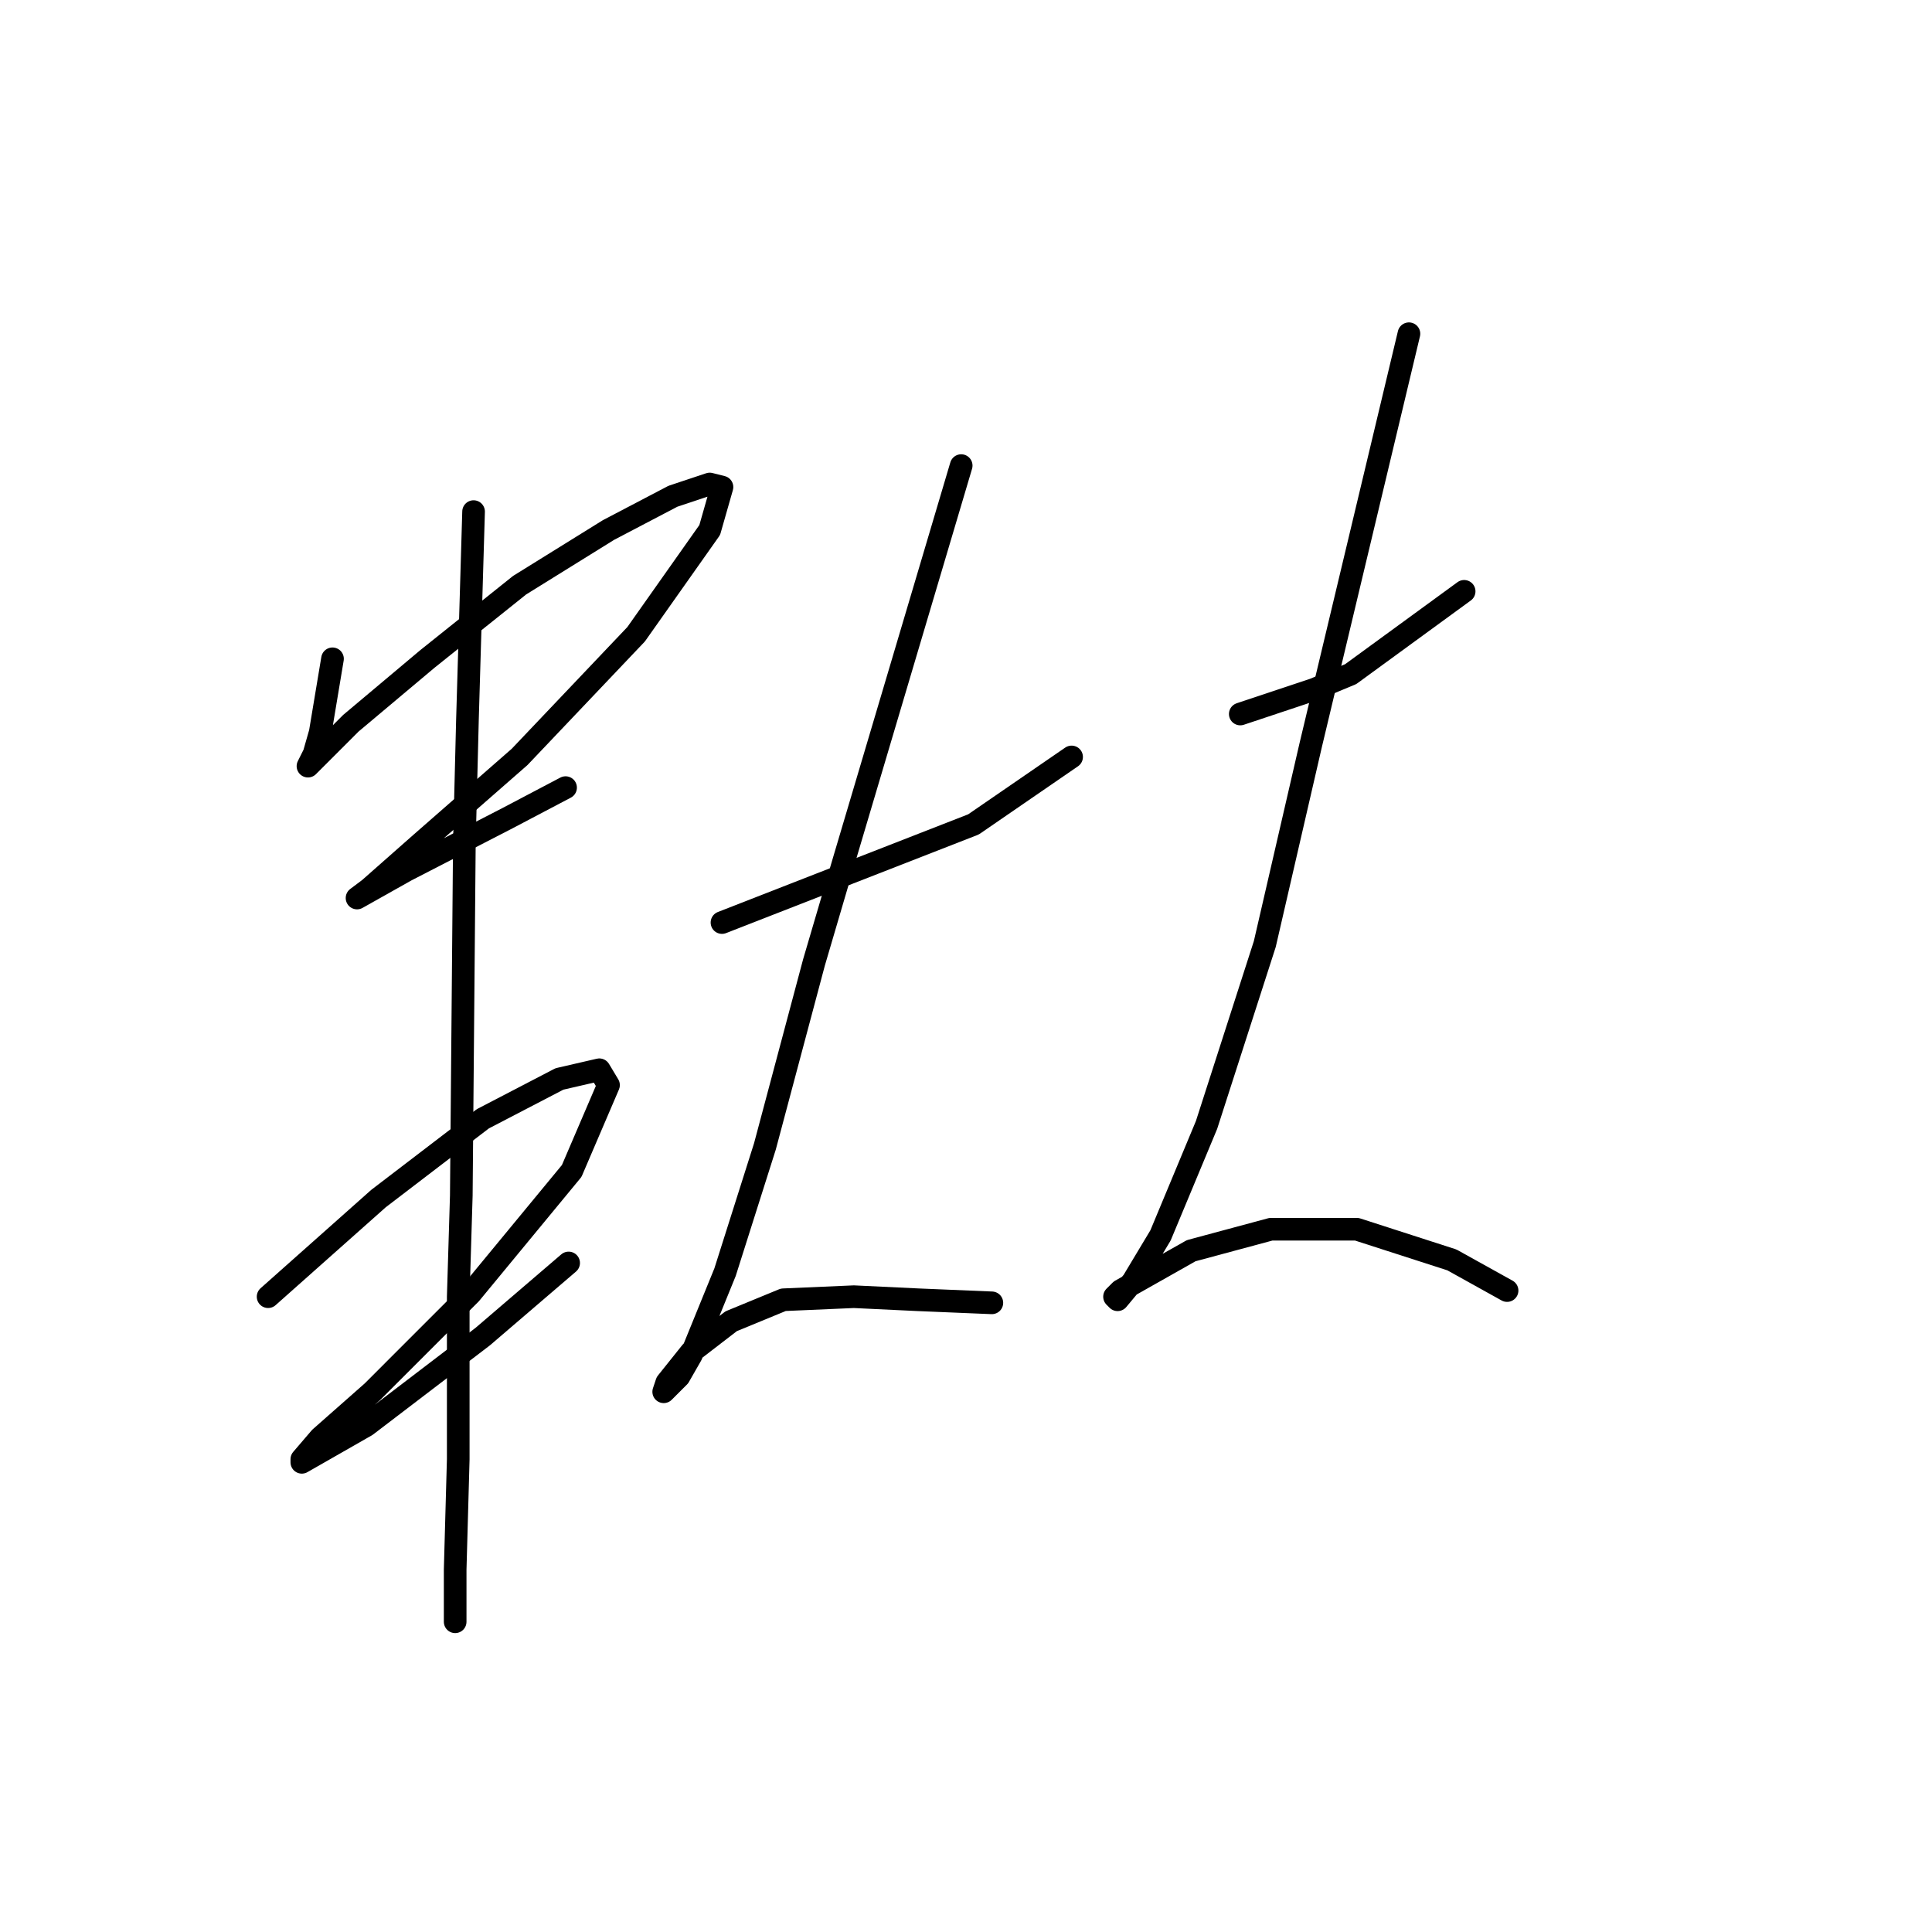 <?xml version="1.0" standalone="no"?>
    <svg width="256" height="256" xmlns="http://www.w3.org/2000/svg" version="1.1">
    <polyline stroke="black" stroke-width="3" stroke-linecap="round" fill="transparent" stroke-linejoin="round" points="44.058 87.295 43.245 92.172 42.432 97.048 41.62 99.893 40.807 101.518 41.213 101.112 42.026 100.299 46.496 95.829 56.655 87.295 68.846 77.543 80.631 70.228 89.164 65.758 94.041 64.133 95.666 64.539 94.041 70.228 84.288 84.044 68.846 100.299 55.842 111.677 48.934 117.773 47.309 118.992 47.309 118.992 53.811 115.335 67.221 108.426 74.942 104.363 74.942 104.363 " />
        <polyline stroke="black" stroke-width="3" stroke-linecap="round" fill="transparent" stroke-linejoin="round" points="35.524 171.819 42.839 165.318 50.153 158.816 63.97 148.25 74.129 142.967 79.412 141.748 80.631 143.78 75.754 155.158 62.344 171.413 49.341 184.417 42.432 190.512 39.994 193.357 39.994 193.763 48.528 188.887 63.97 177.102 75.348 167.349 75.348 167.349 " />
        <polyline stroke="black" stroke-width="3" stroke-linecap="round" fill="transparent" stroke-linejoin="round" points="62.751 67.79 62.344 81.606 61.938 95.423 61.531 111.677 61.125 158.409 60.719 171.819 60.719 193.357 60.312 207.986 60.312 214.894 60.312 214.894 " />
        <polyline stroke="black" stroke-width="3" stroke-linecap="round" fill="transparent" stroke-linejoin="round" points="95.666 122.243 112.327 115.741 128.988 109.239 141.992 100.299 141.992 100.299 " />
        <polyline stroke="black" stroke-width="3" stroke-linecap="round" fill="transparent" stroke-linejoin="round" points="127.363 61.694 119.642 87.702 111.921 113.709 107.857 127.526 101.355 151.908 96.073 168.569 91.603 179.54 89.977 182.385 87.945 184.417 88.352 183.198 91.603 179.134 96.885 175.07 103.794 172.226 113.14 171.819 121.674 172.226 131.426 172.632 131.426 172.632 " />
        <polyline stroke="black" stroke-width="3" stroke-linecap="round" fill="transparent" stroke-linejoin="round" points="164.342 94.61 169.218 92.985 174.095 91.359 178.971 89.327 194.007 78.355 194.007 78.355 " />
        <polyline stroke="black" stroke-width="3" stroke-linecap="round" fill="transparent" stroke-linejoin="round" points="186.692 44.221 180.19 71.447 173.688 98.674 167.593 125.087 159.872 149.063 153.777 163.692 150.119 169.788 148.087 172.226 147.681 171.819 148.494 171.007 157.84 165.724 168.406 162.879 179.784 162.879 192.381 166.943 199.696 171.007 199.696 171.007 " />
        </svg>